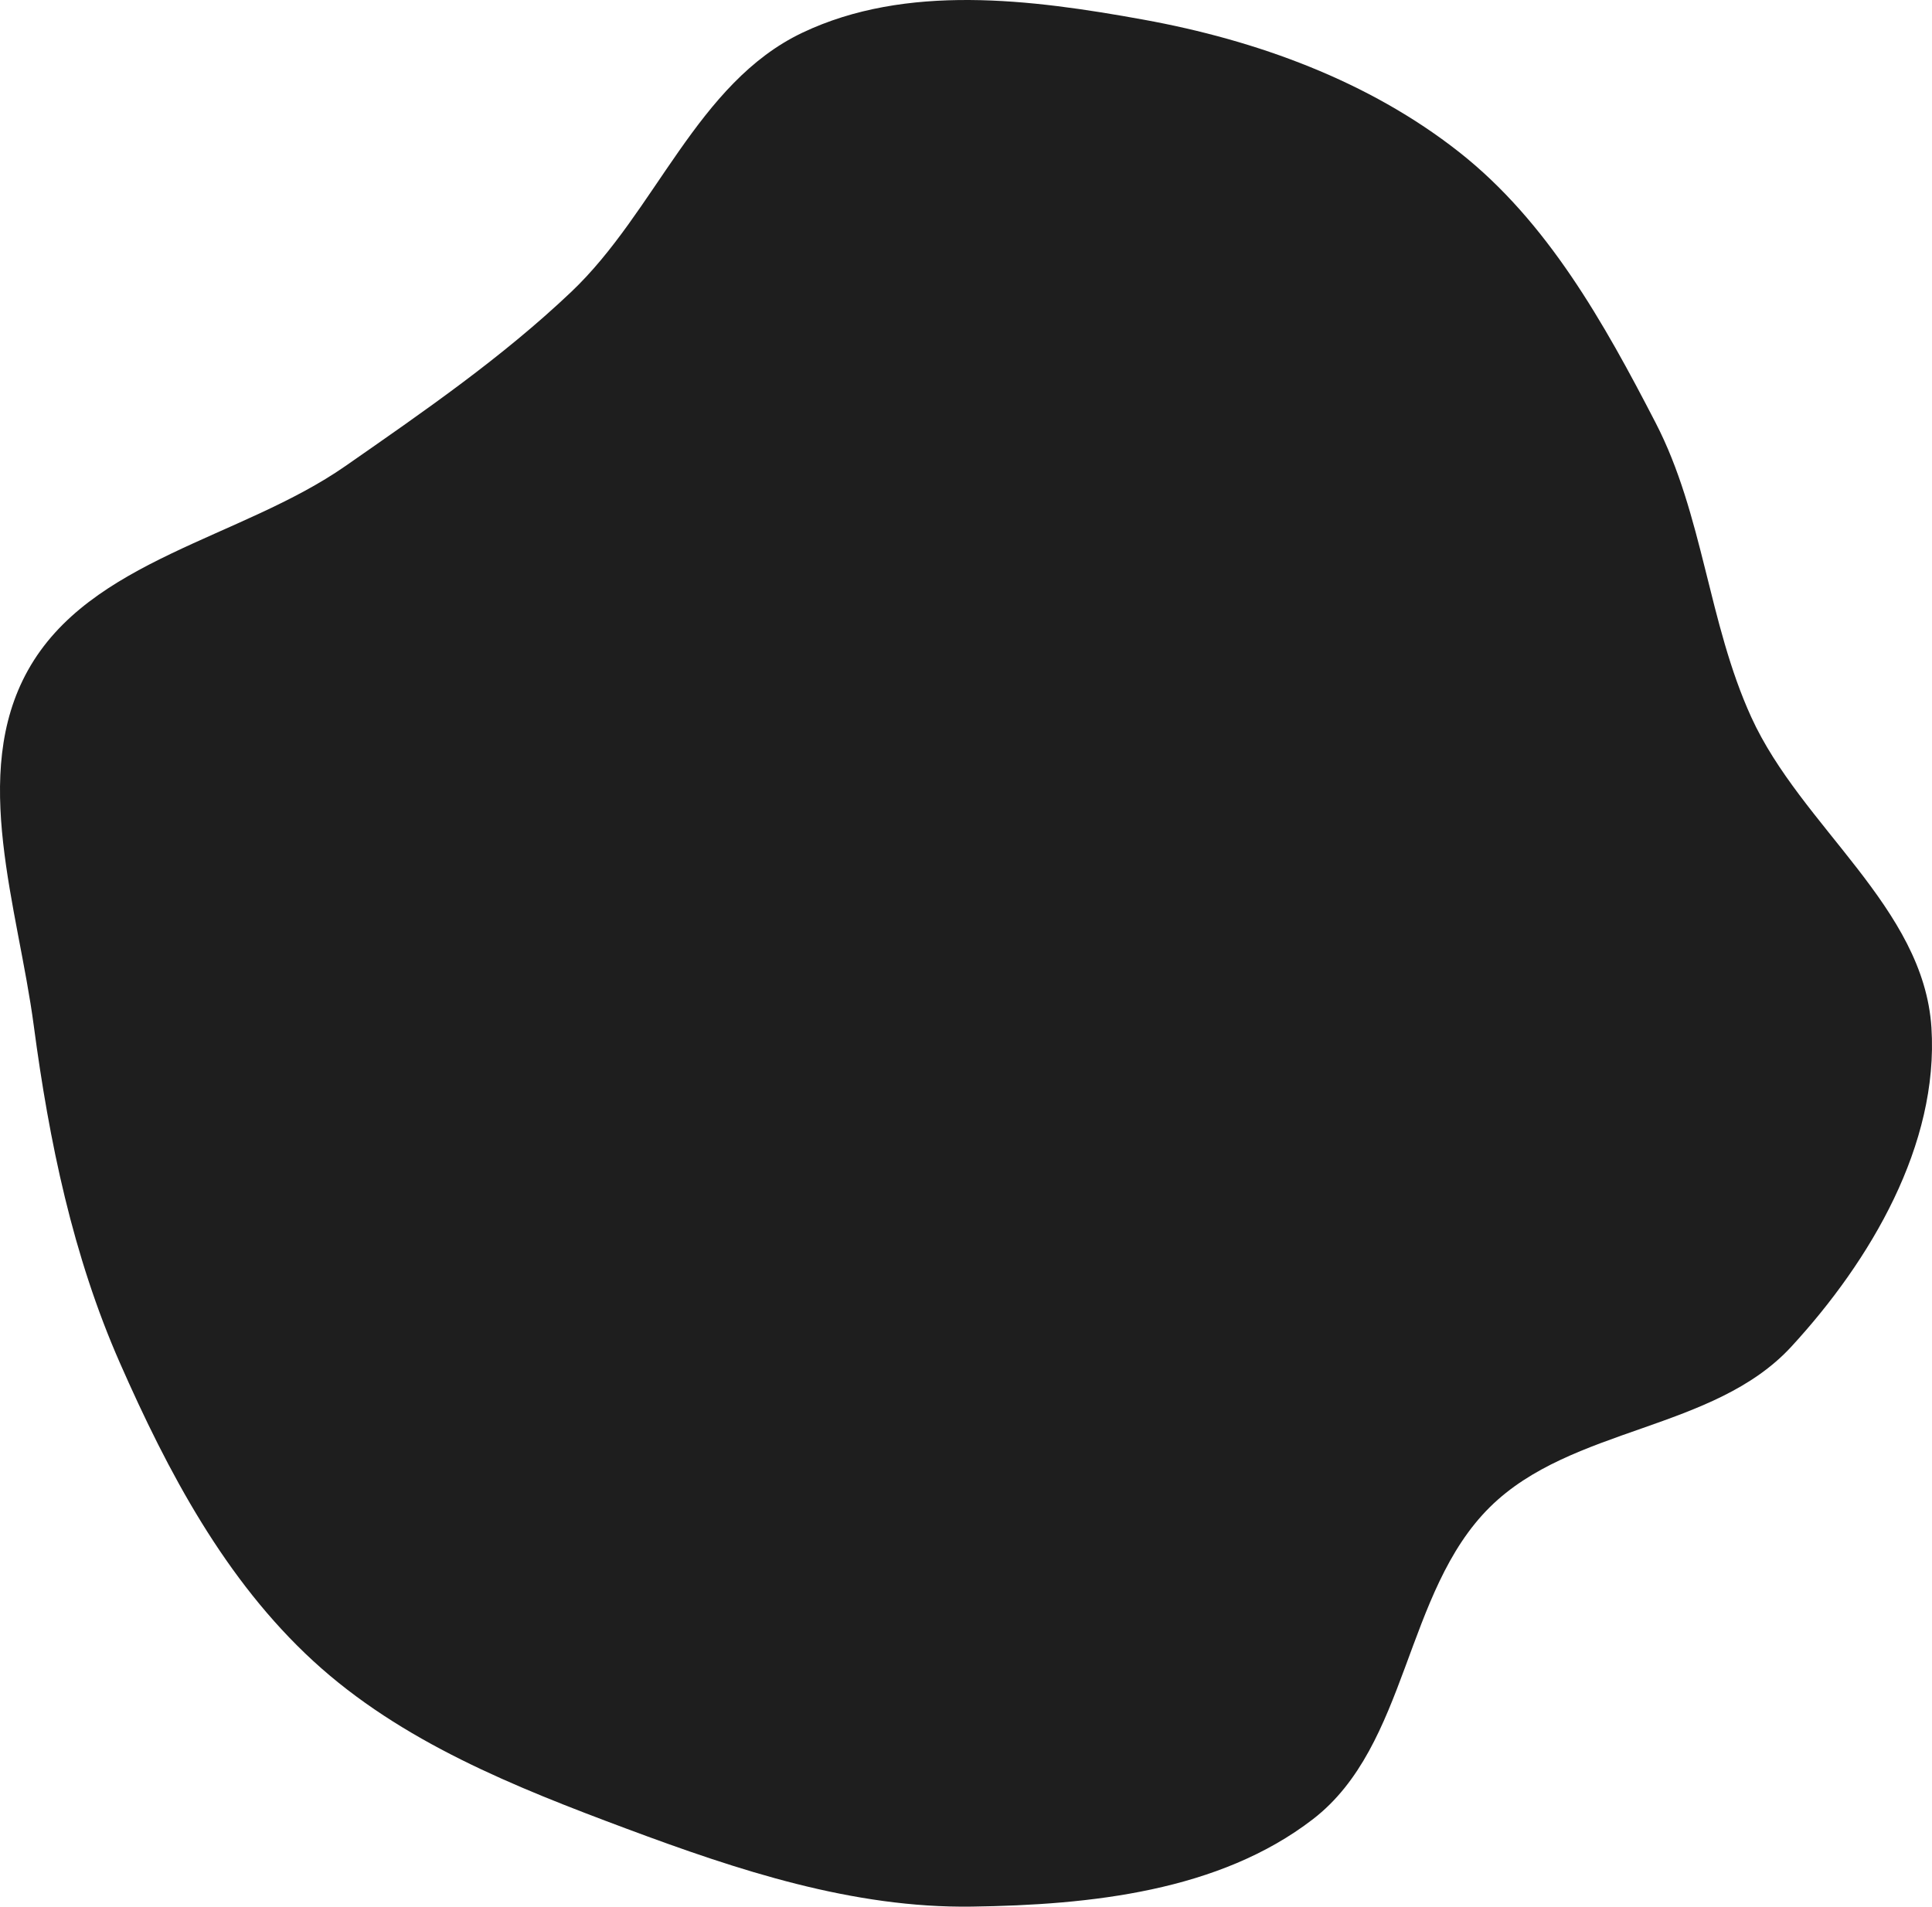 <svg width="925" height="913" viewBox="0 0 925 913" fill="none" xmlns="http://www.w3.org/2000/svg">
  <path fill-rule="evenodd" clip-rule="evenodd" d="M465.282 912.974C408.374 913.777 353.468 895.618 300.145 875.728C246.491 855.714 192.128 834.108 149.97 795.36C107.854 756.651 80.426 704.97 57.397 652.614C34.842 601.333 23.548 546.696 16.173 491.164C8.641 434.447 -14.478 370.995 13.357 321.003C42.925 267.898 115.522 257.895 165.4 223.149C203.043 196.926 240.167 171.381 273.452 139.812C314.026 101.329 333.652 39.691 384.155 15.669C433.804 -7.946 493.481 -0.406 547.575 9.426C601.754 19.274 655.337 38.76 698.598 72.824C740.892 106.126 767.931 154.582 792.649 202.397C815.538 246.677 817.791 298.046 838.468 343.401C862.445 395.994 921.069 434.44 924.734 492.122C928.291 548.1 895.626 603.613 857.624 644.876C820.411 685.284 752.446 683.026 713.366 721.632C672.27 762.229 674.368 835.816 628.624 871.097C583.737 905.717 521.968 912.175 465.282 912.974Z" fill="#1E1E1E"/>
</svg>
